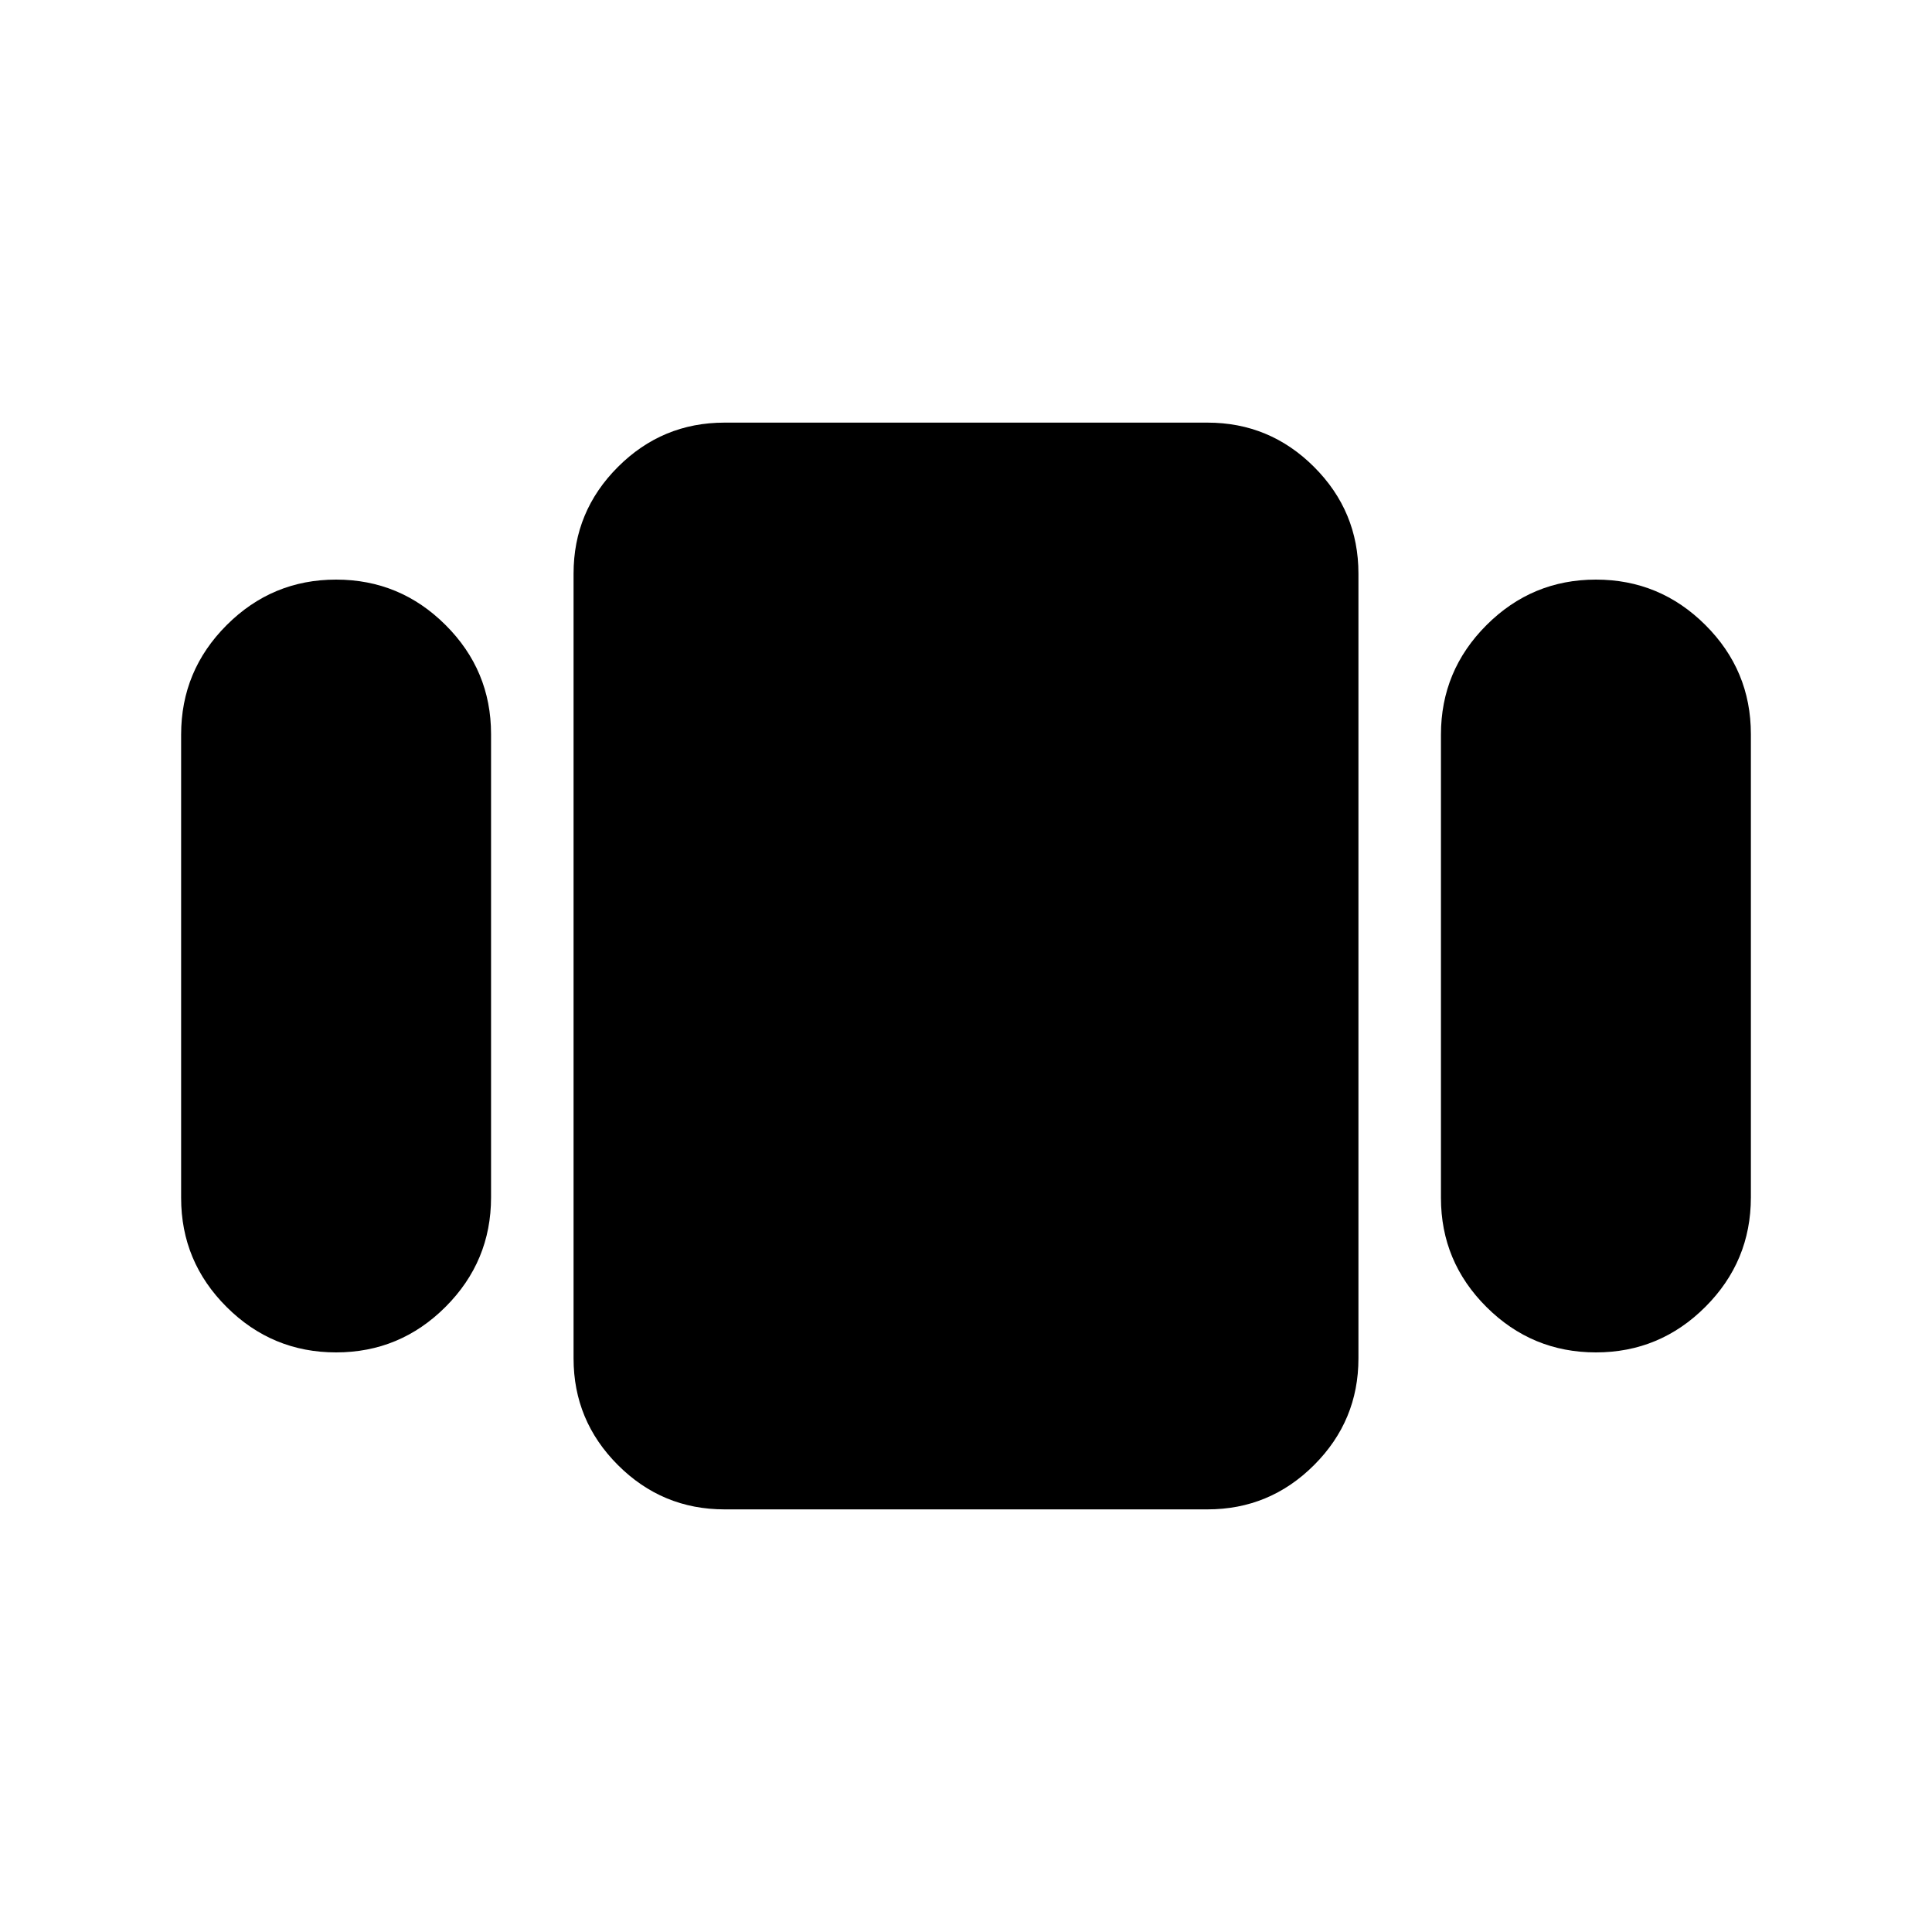 <svg xmlns="http://www.w3.org/2000/svg" height="24" viewBox="0 -960 960 960" width="24"><path d="M90-364.75V-595q0-31.76 22.62-54.38T167-672q31.76 0 54.38 22.55Q244-626.91 244-595.25V-365q0 31.76-22.62 54.38T167-288q-31.76 0-54.38-22.55Q90-333.09 90-364.75ZM360-210q-30.94 0-52.97-22.03Q285-254.06 285-285v-390q0-30.94 22.03-52.97Q329.06-750 360-750h240q30.94 0 52.97 22.03Q675-705.94 675-675v390q0 30.94-22.03 52.97Q630.94-210 600-210H360Zm356-154.75V-595q0-31.76 22.62-54.38T793-672q31.76 0 54.38 22.55Q870-626.91 870-595.25V-365q0 31.76-22.62 54.38T793-288q-31.76 0-54.38-22.55Q716-333.09 716-364.75Z"/></svg>